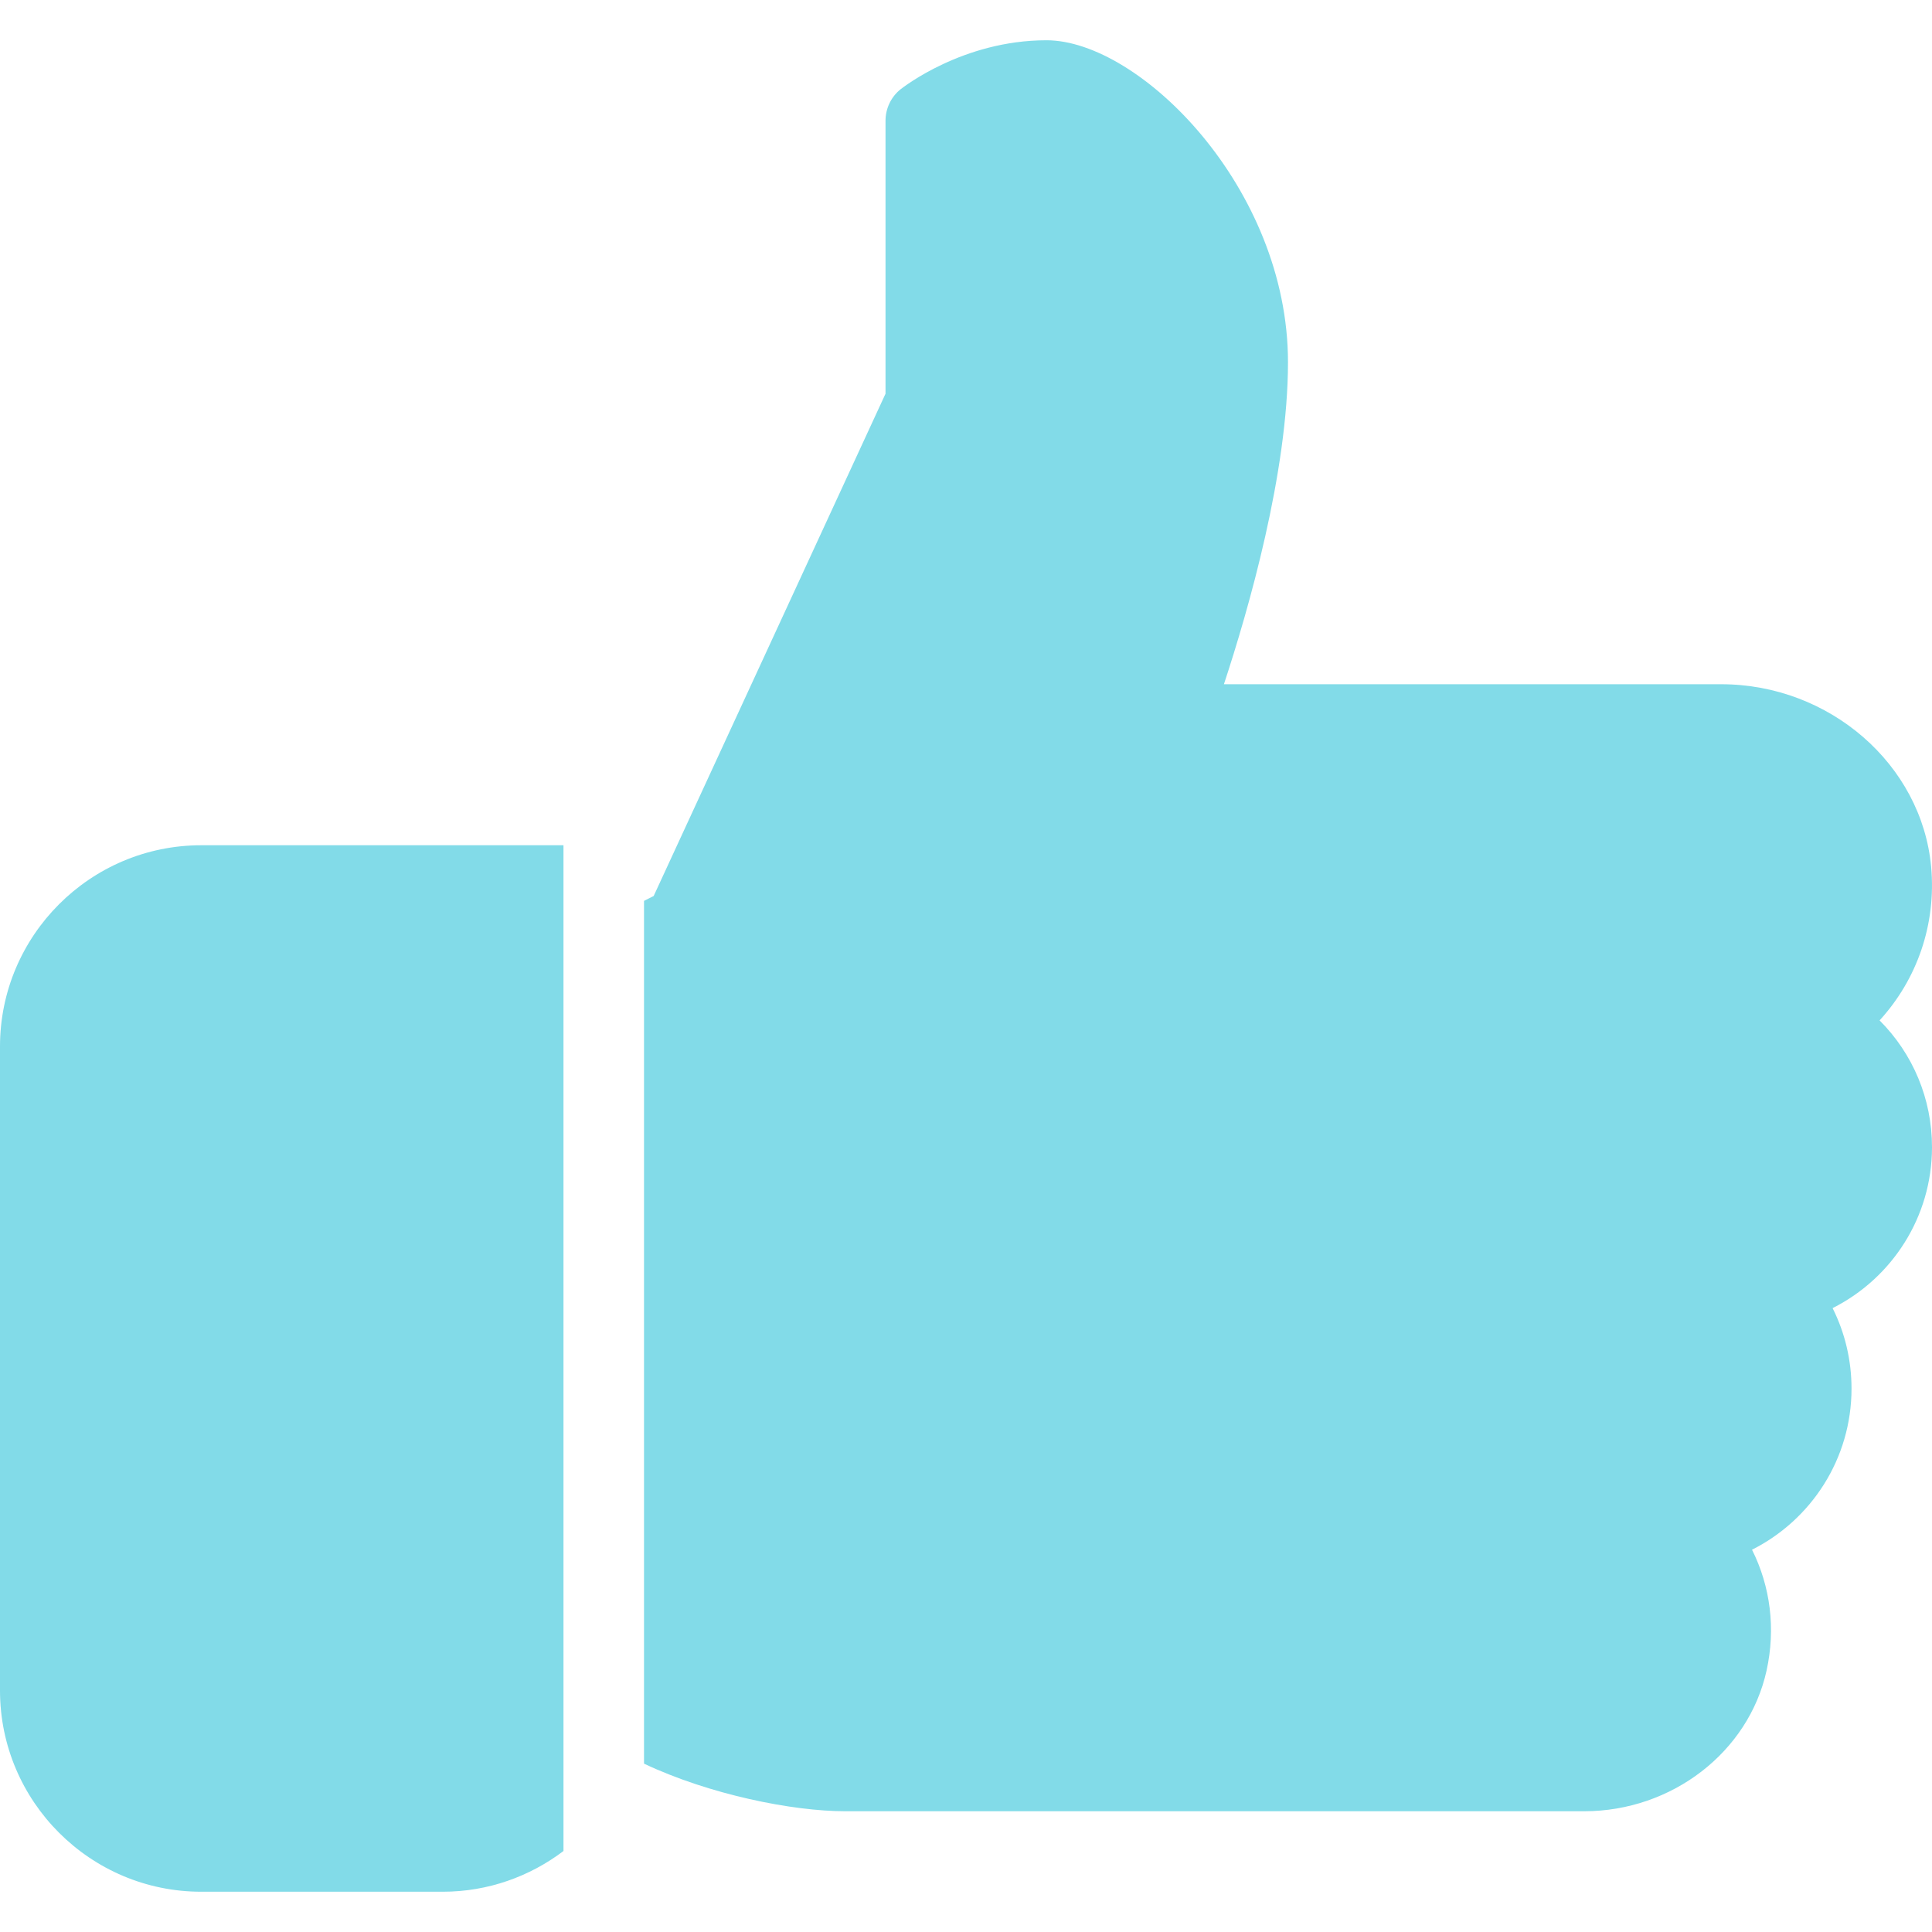 <svg width="38" height="38" viewBox="0 0 38 38" fill="none" xmlns="http://www.w3.org/2000/svg">
<path d="M3.958 16.625C1.776 16.625 0 18.402 0 20.583V33.25C0 35.432 1.776 37.208 3.958 37.208H8.708C9.6 37.208 10.42 36.908 11.083 36.407V16.625H3.958Z" fill="#82DBE8"/>
<path d="M38 22.563C38 21.611 37.623 20.724 36.969 20.07C37.709 19.261 38.086 18.177 37.983 17.048C37.797 15.035 35.984 13.458 33.853 13.458H24.073C24.558 11.987 25.333 9.291 25.333 7.125C25.333 3.691 22.415 0.792 20.583 0.792C18.938 0.792 17.763 1.718 17.713 1.756C17.526 1.906 17.417 2.134 17.417 2.375V7.744L12.857 17.623L12.667 17.719V34.689C13.956 35.297 15.586 35.625 16.625 35.625H31.158C32.883 35.625 34.392 34.463 34.746 32.859C34.928 32.034 34.822 31.203 34.46 30.481C35.63 29.892 36.417 28.687 36.417 27.313C36.417 26.752 36.288 26.215 36.045 25.729C37.215 25.14 38 23.935 38 22.563Z" fill="#82DBE8"/>
</svg>
